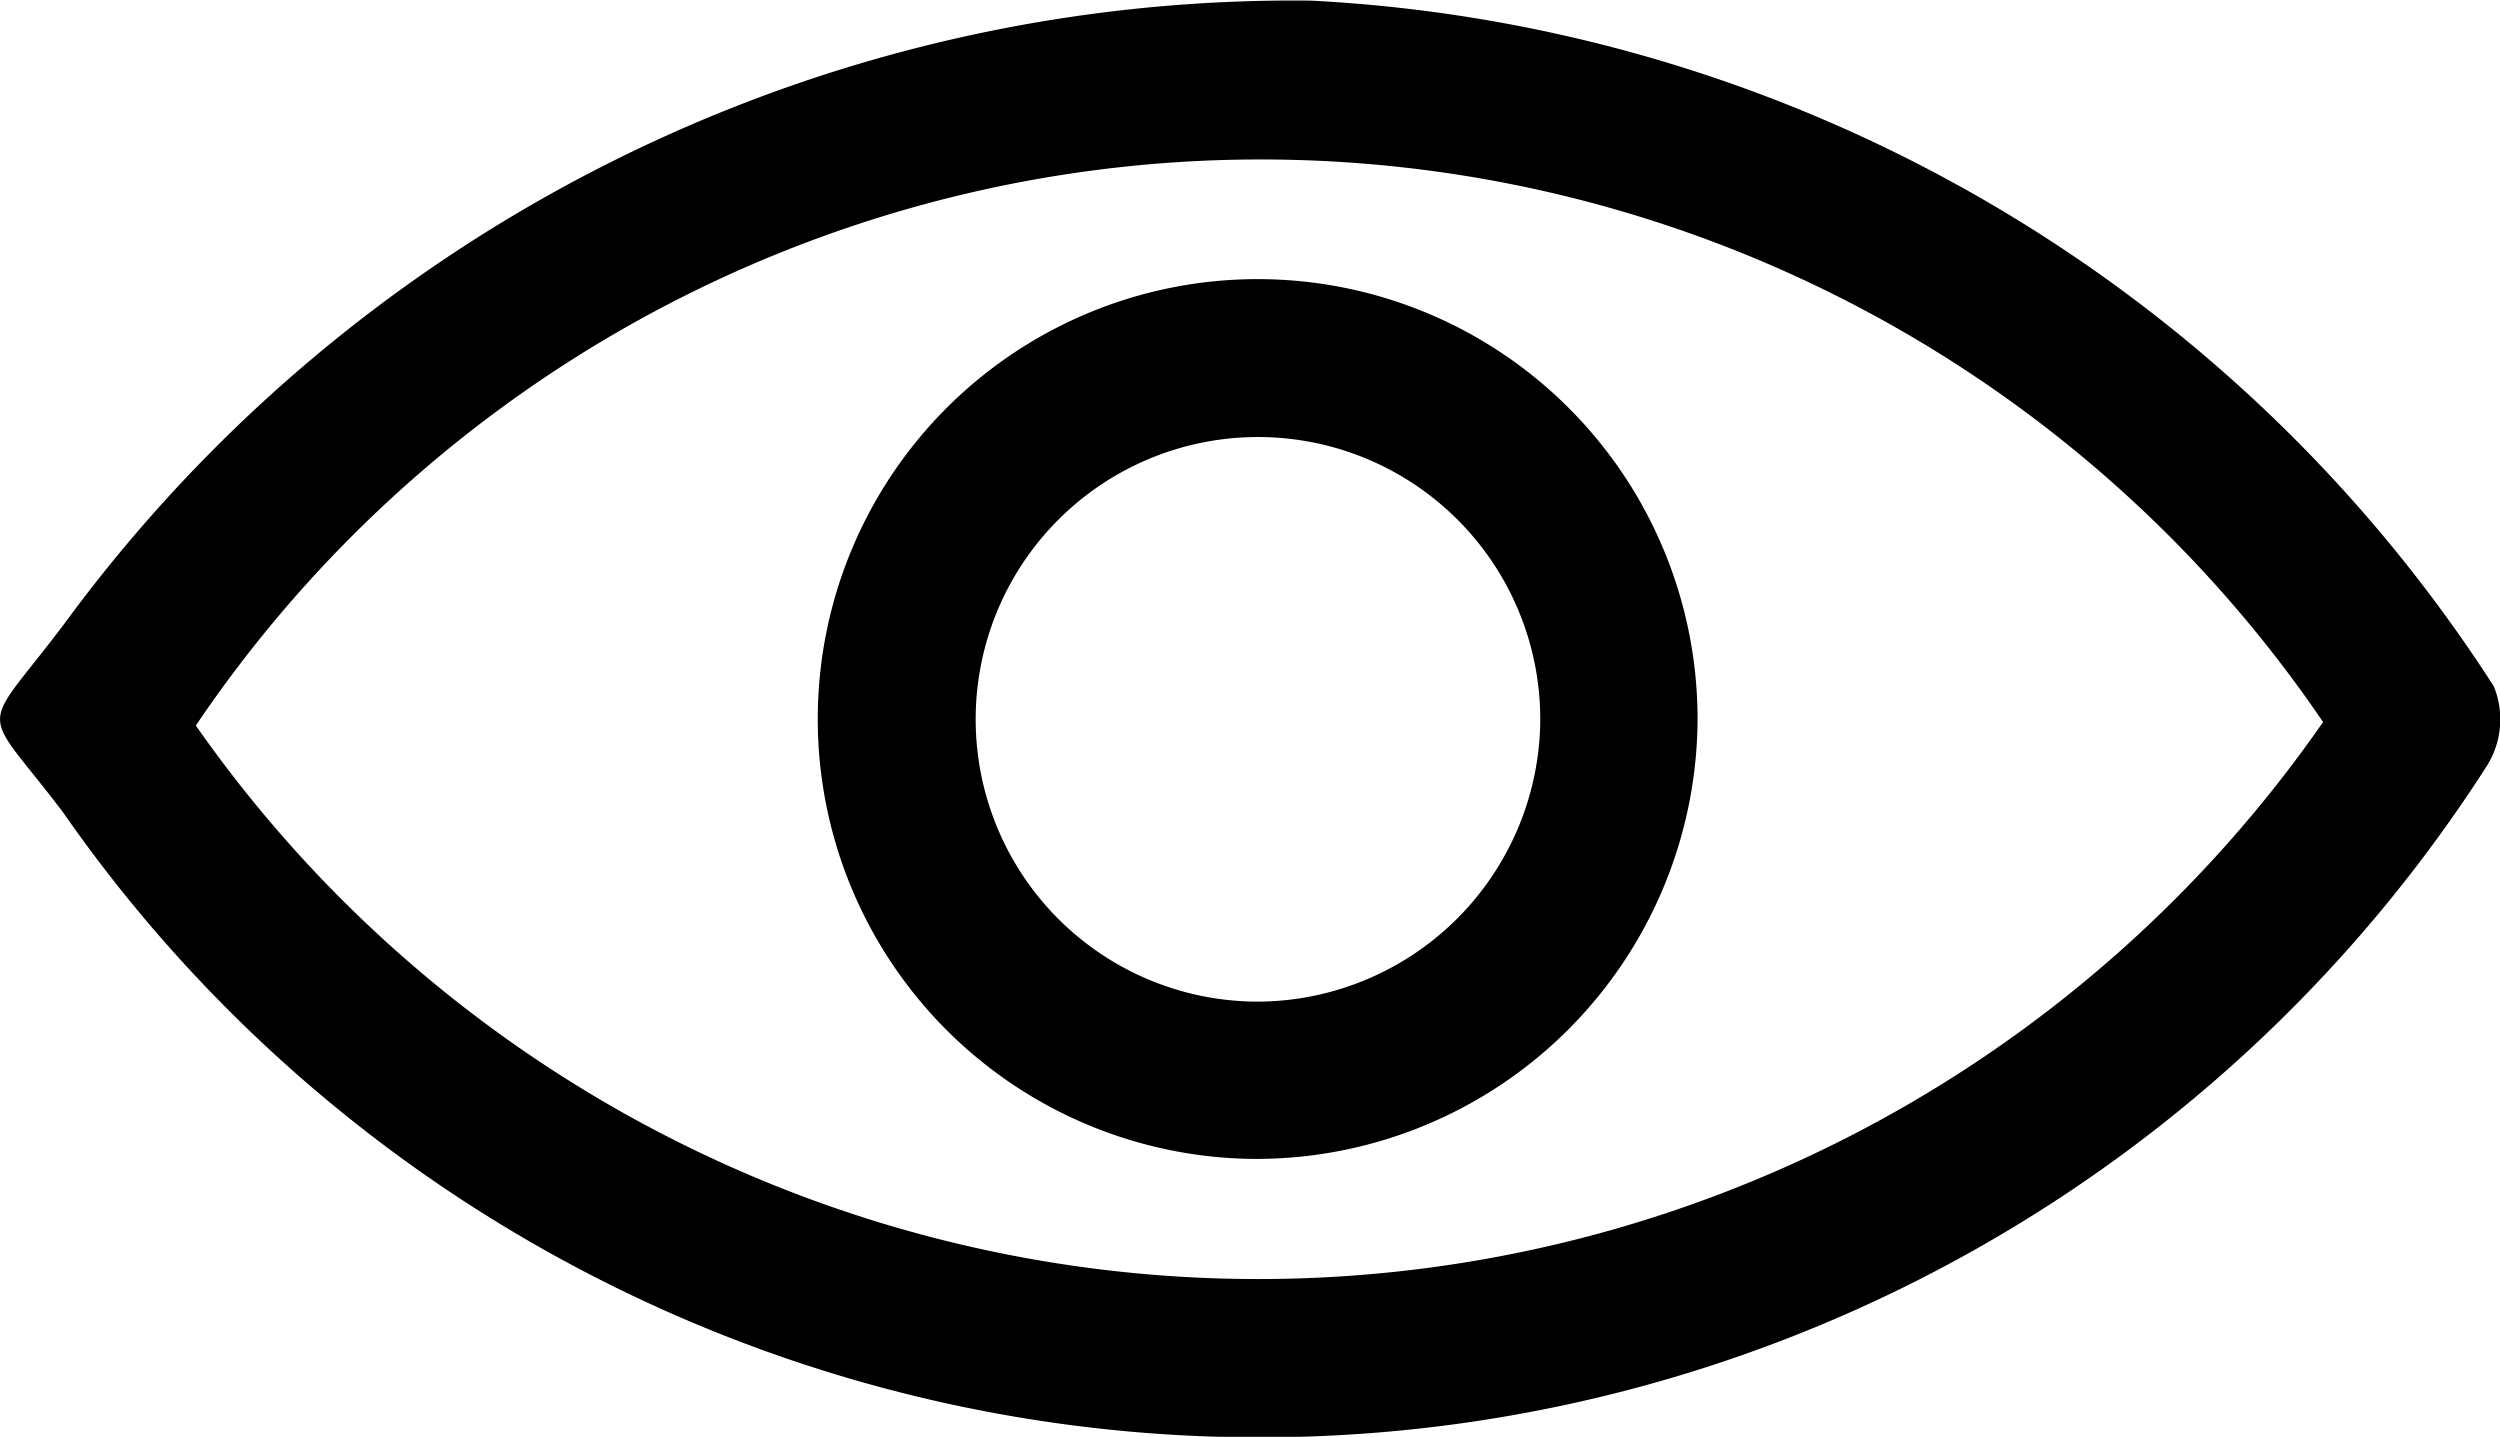 <svg xmlns="http://www.w3.org/2000/svg" width="16.481" height="9.472" viewBox="0 0 16.481 9.472">
  <g id="Form_ShowPassword" transform="translate(-91.5 -162.978)">
    <path id="Path_101" data-name="Path 101" d="M8.69,13.6a9.875,9.875,0,0,1,7.8,4.52.578.578,0,0,1-.041.518,9.609,9.609,0,0,1-15.985.311C-.09,18.219-.09,18.458.48,17.7A10.05,10.05,0,0,1,8.69,13.6Zm6.676,4.758a8.468,8.468,0,0,0-14.025.021A8.546,8.546,0,0,0,15.366,18.354Z" transform="translate(91.45 149.382)"/>
    <path id="Path_103" data-name="Path 103" d="M54.969,37.193A2.9,2.9,0,1,1,57.893,34.3,2.911,2.911,0,0,1,54.969,37.193Zm1.887-2.882a1.861,1.861,0,1,0-1.845,1.845A1.87,1.87,0,0,0,56.856,34.311Z" transform="translate(44.798 133.425)"/>
  </g>
</svg>
